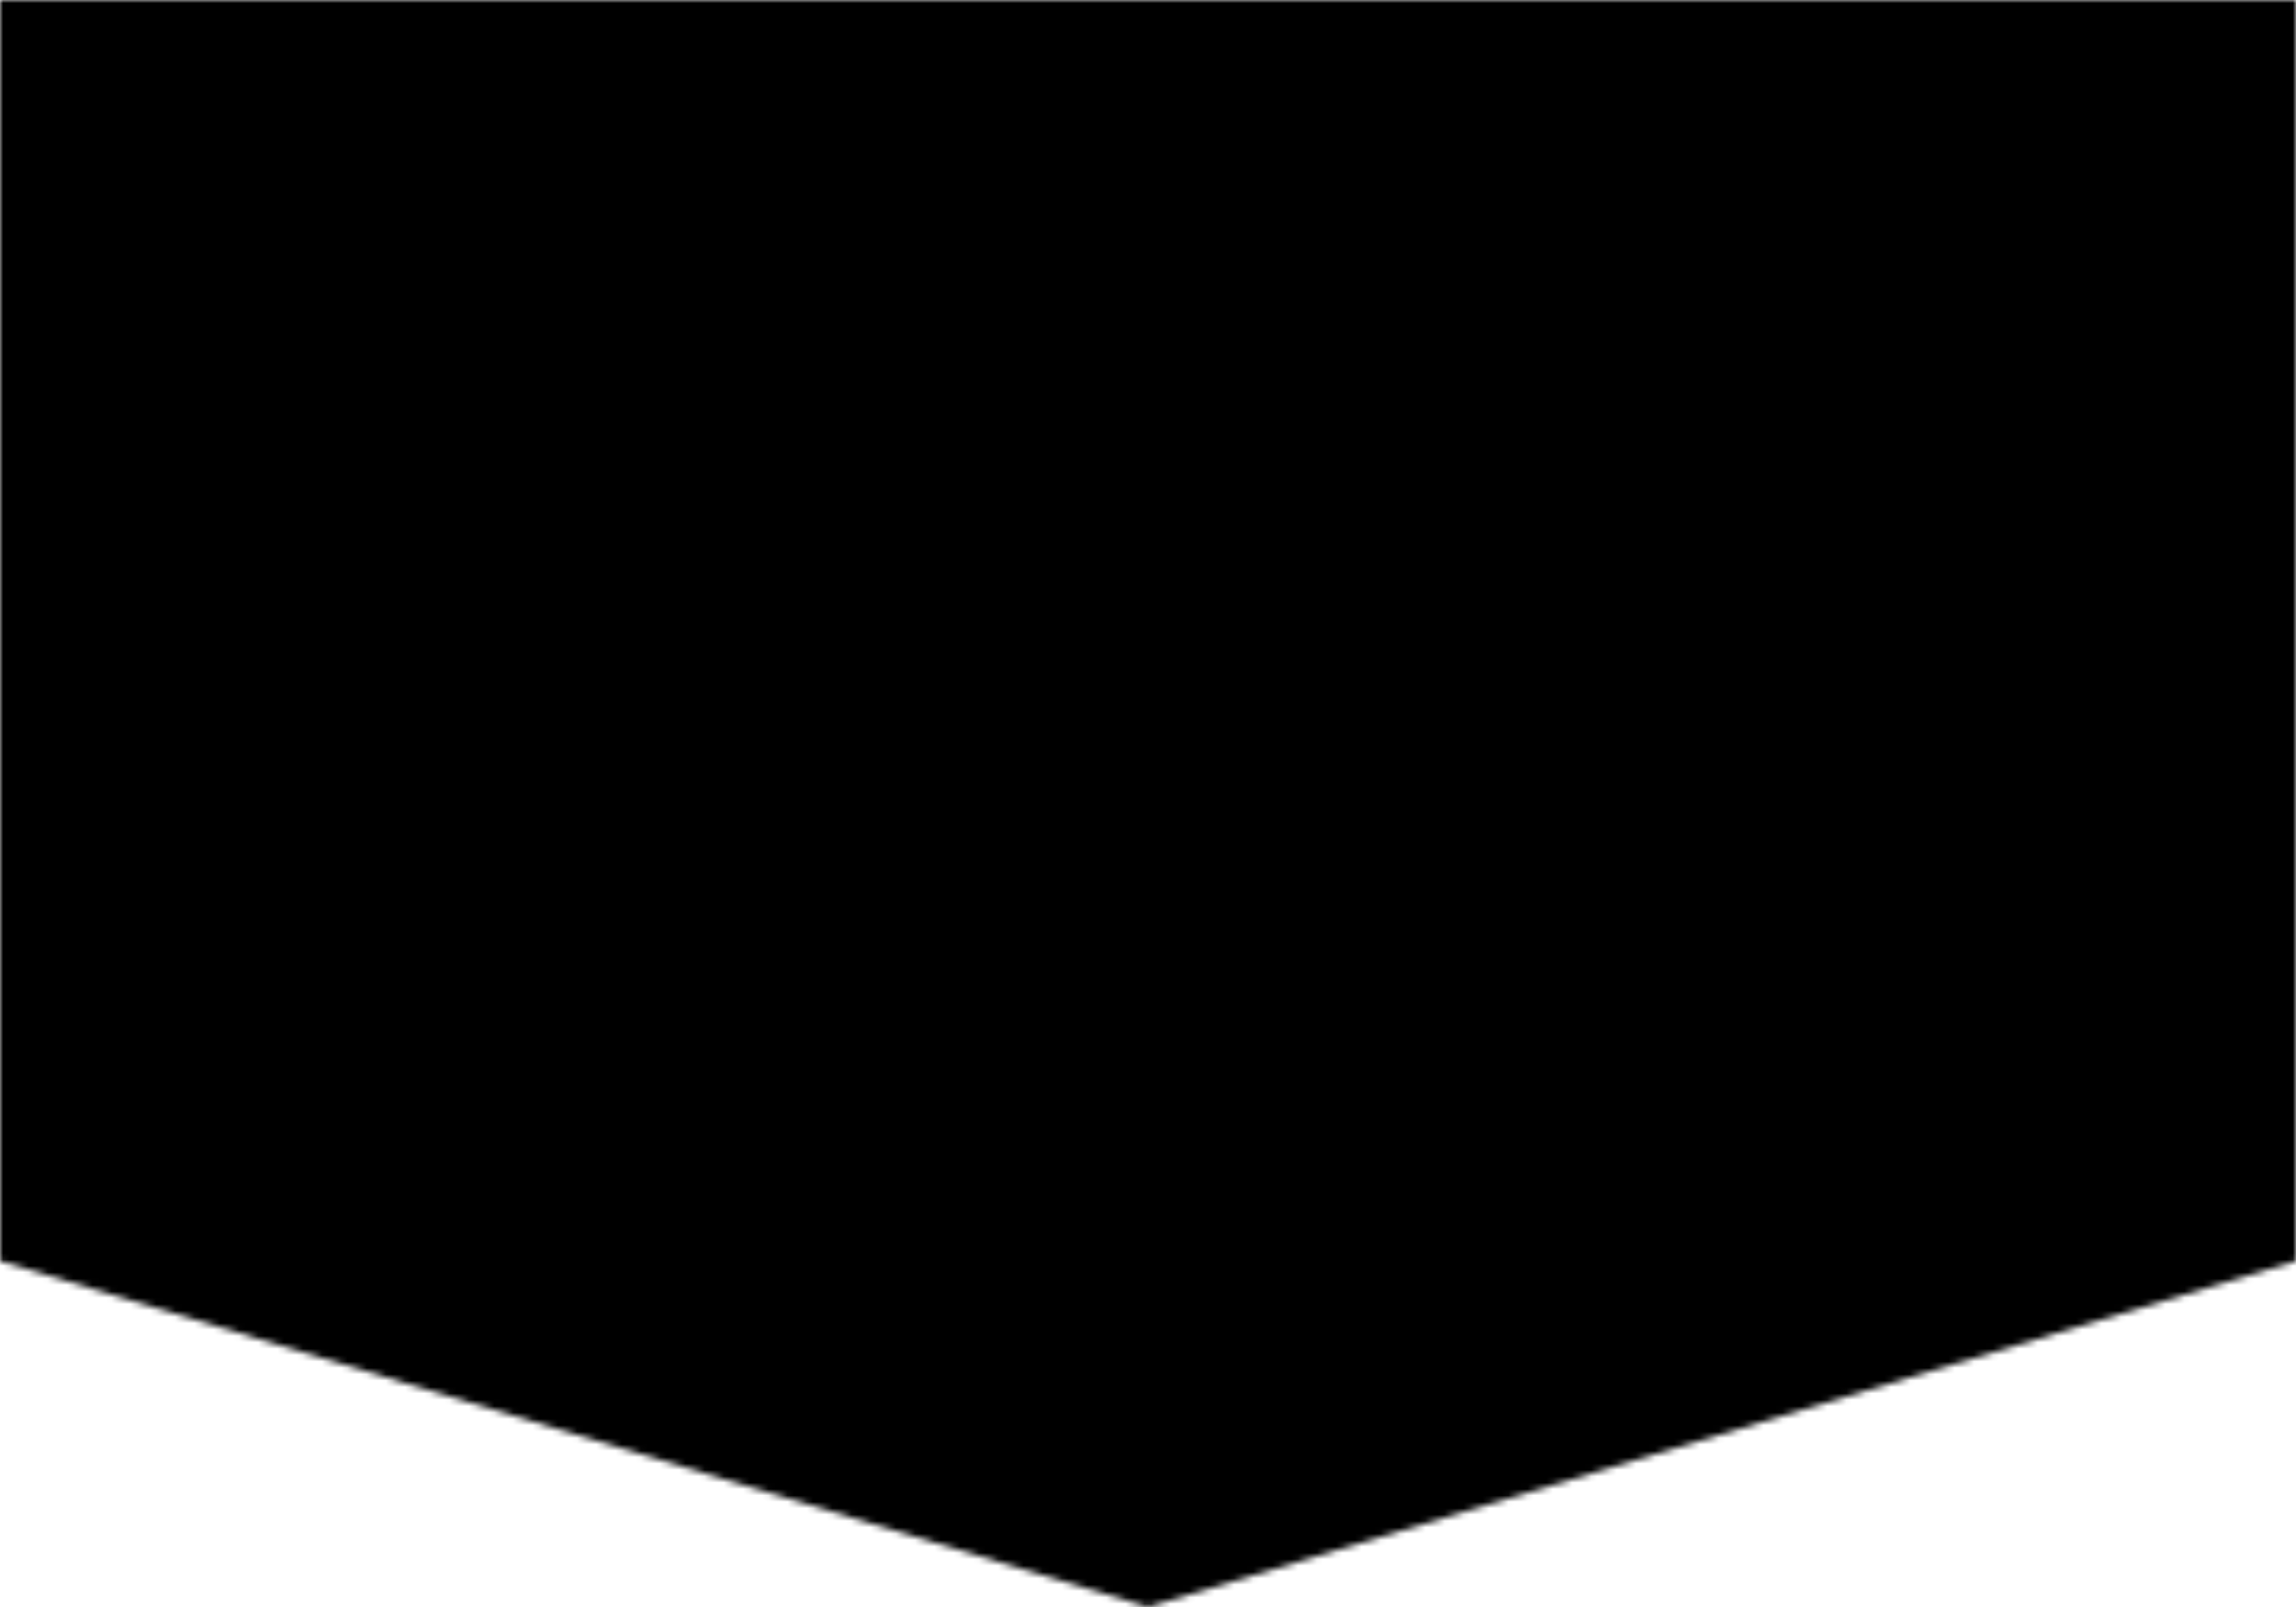 <svg width="360" height="252" viewBox="0 0 360 252" fill="none" xmlns="http://www.w3.org/2000/svg">
<mask id="mask0_4620_2" style="mask-type:alpha" maskUnits="userSpaceOnUse" x="0" y="0" width="360" height="252">
<path d="M0 0H360V197.746L180 252L0 197.746V0Z" fill="#D9D9D9"/>
</mask>
<g mask="url(#mask0_4620_2)">
<rect x="-26" y="-23" width="446" height="668" fill="black"/>
</g>
</svg>
